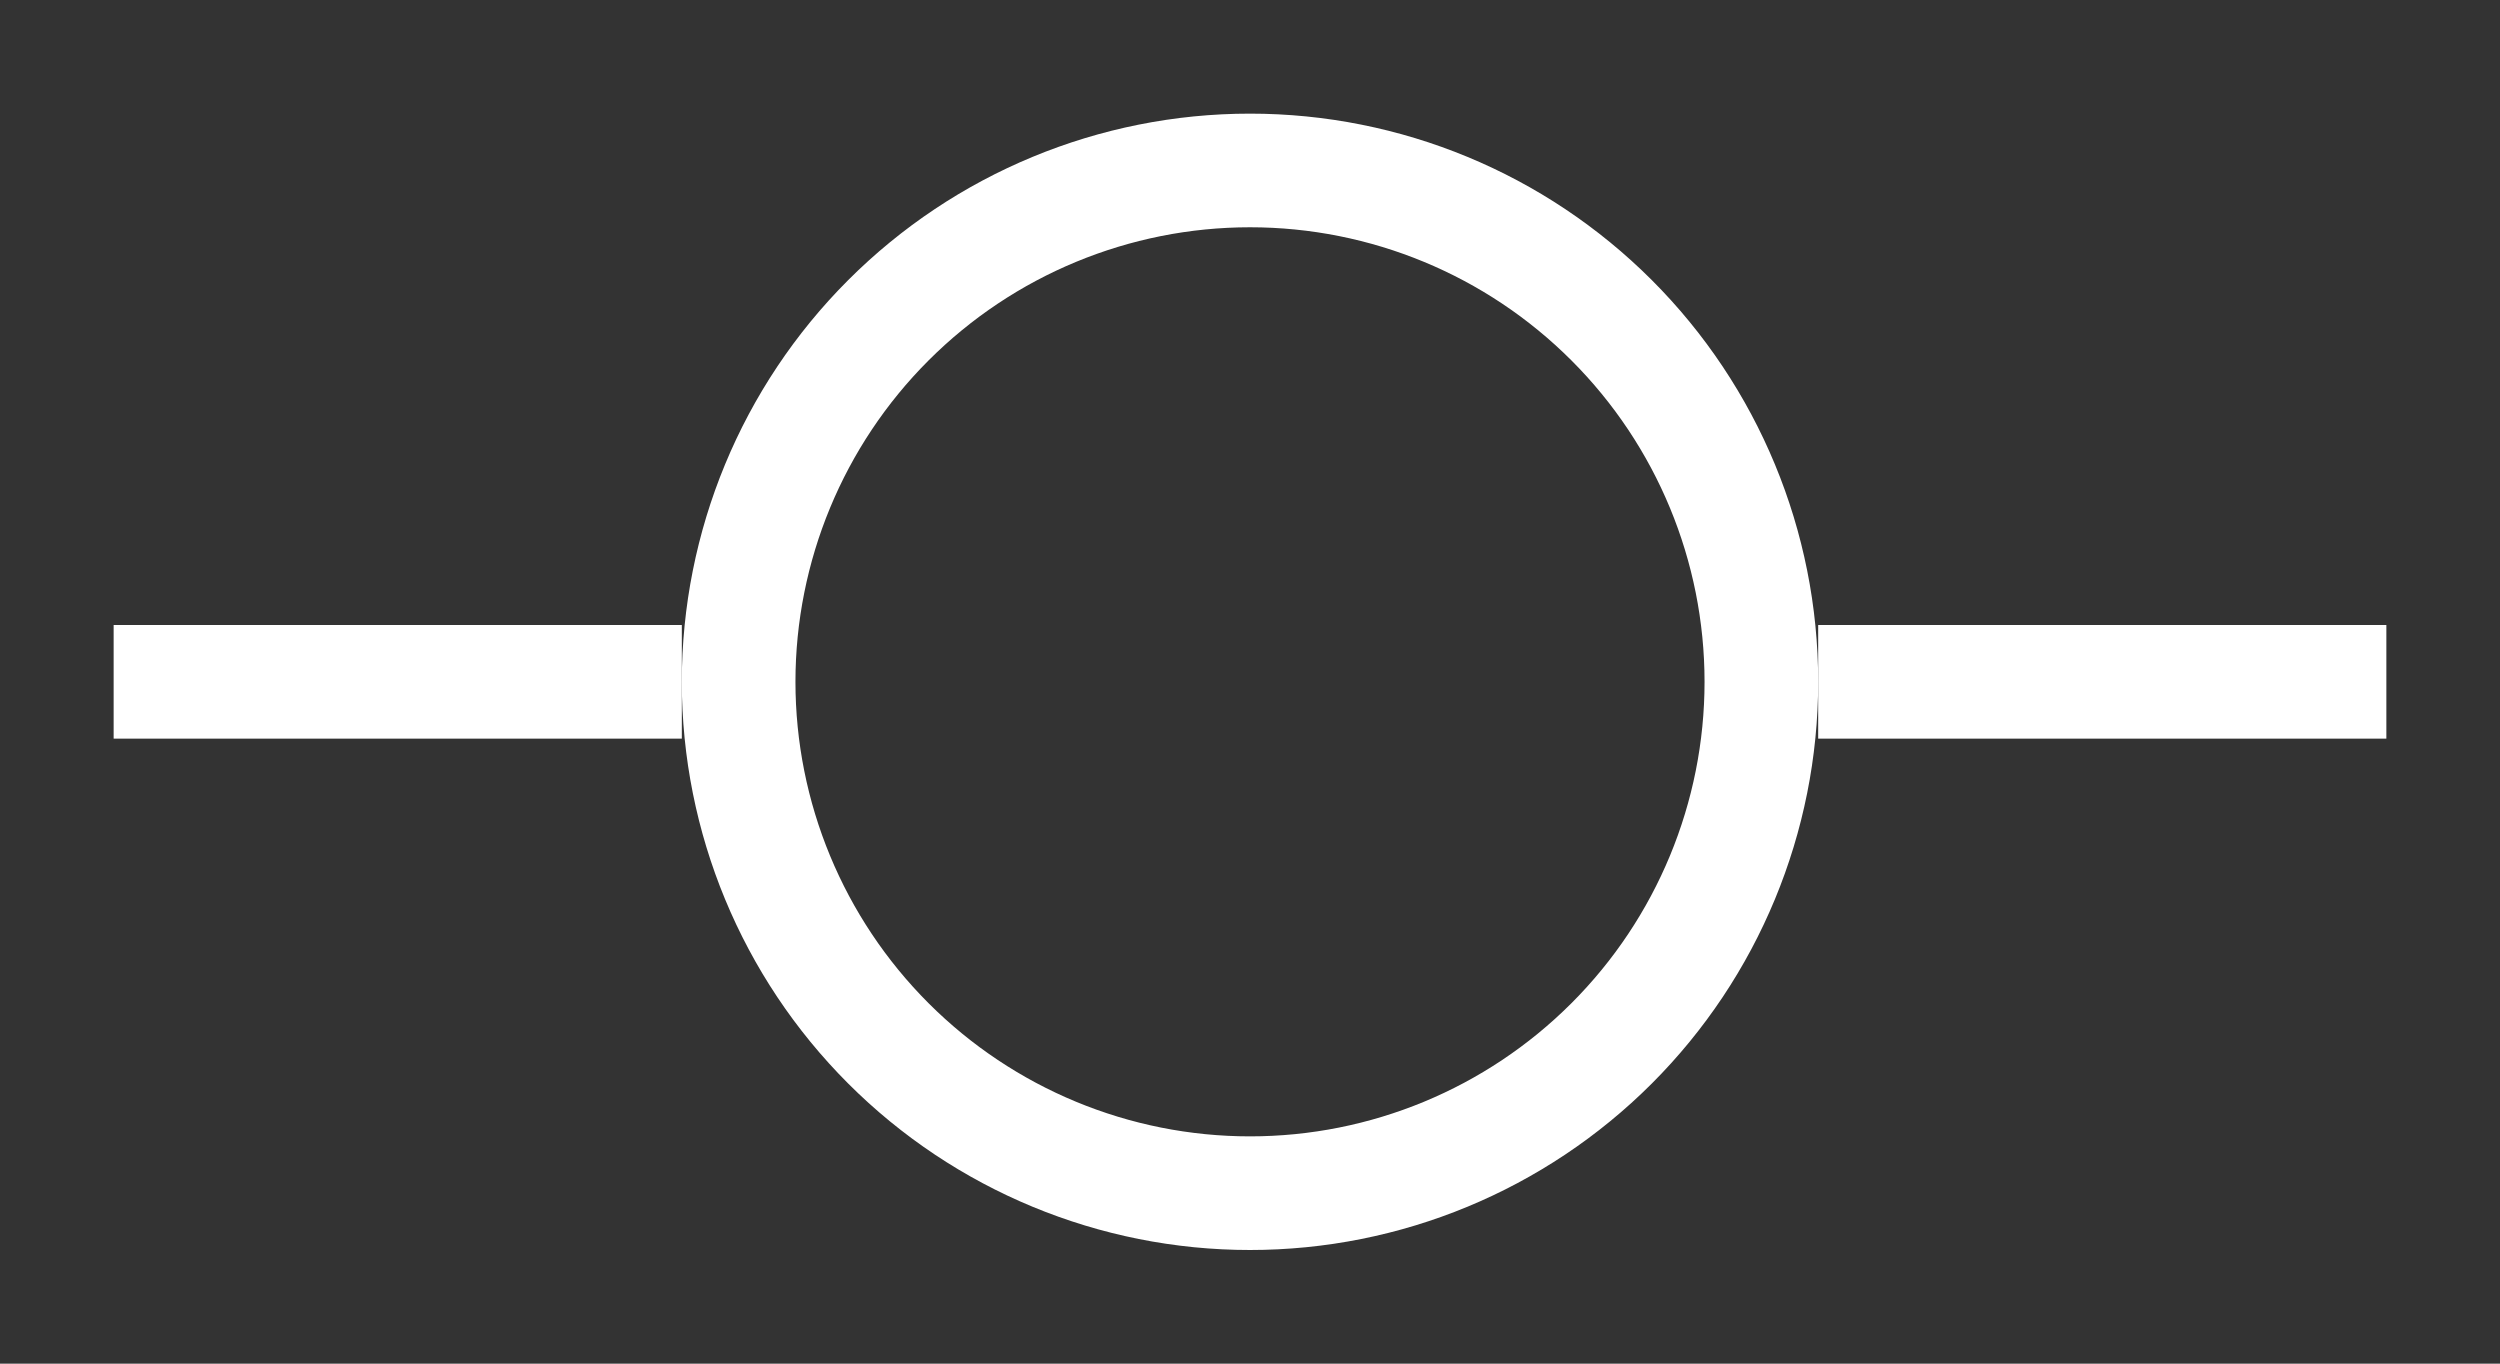 <svg width="22" height="12" viewBox="0 0 22 12" fill="none" xmlns="http://www.w3.org/2000/svg">
<rect x="0" y="0" width="22" height="12" fill="#333333" stroke="none"/>
<path d="M11 10.5C12.194 10.5 13.338 10.026 14.182 9.182C15.026 8.338 15.5 7.193 15.5 6C15.5 4.807 15.026 3.662 14.182 2.818C13.338 1.974 12.194 1.5 11 1.5C9.807 1.5 8.662 1.974 7.818 2.818C6.974 3.662 6.5 4.807 6.5 6C6.5 7.193 6.974 8.338 7.818 9.182C8.662 10.026 9.807 10.5 11 10.5V10.5Z" stroke="white" strokeWidth="1.5" strokeLinecap="round" strokeLinejoin="round"/>
<path d="M1 6H6" stroke="white" strokeWidth="1.5" strokeLinecap="round" strokeLinejoin="round"/>
<path d="M16 6H21" stroke="white" strokeWidth="1.5" strokeLinecap="round" strokeLinejoin="round"/>
</svg>
